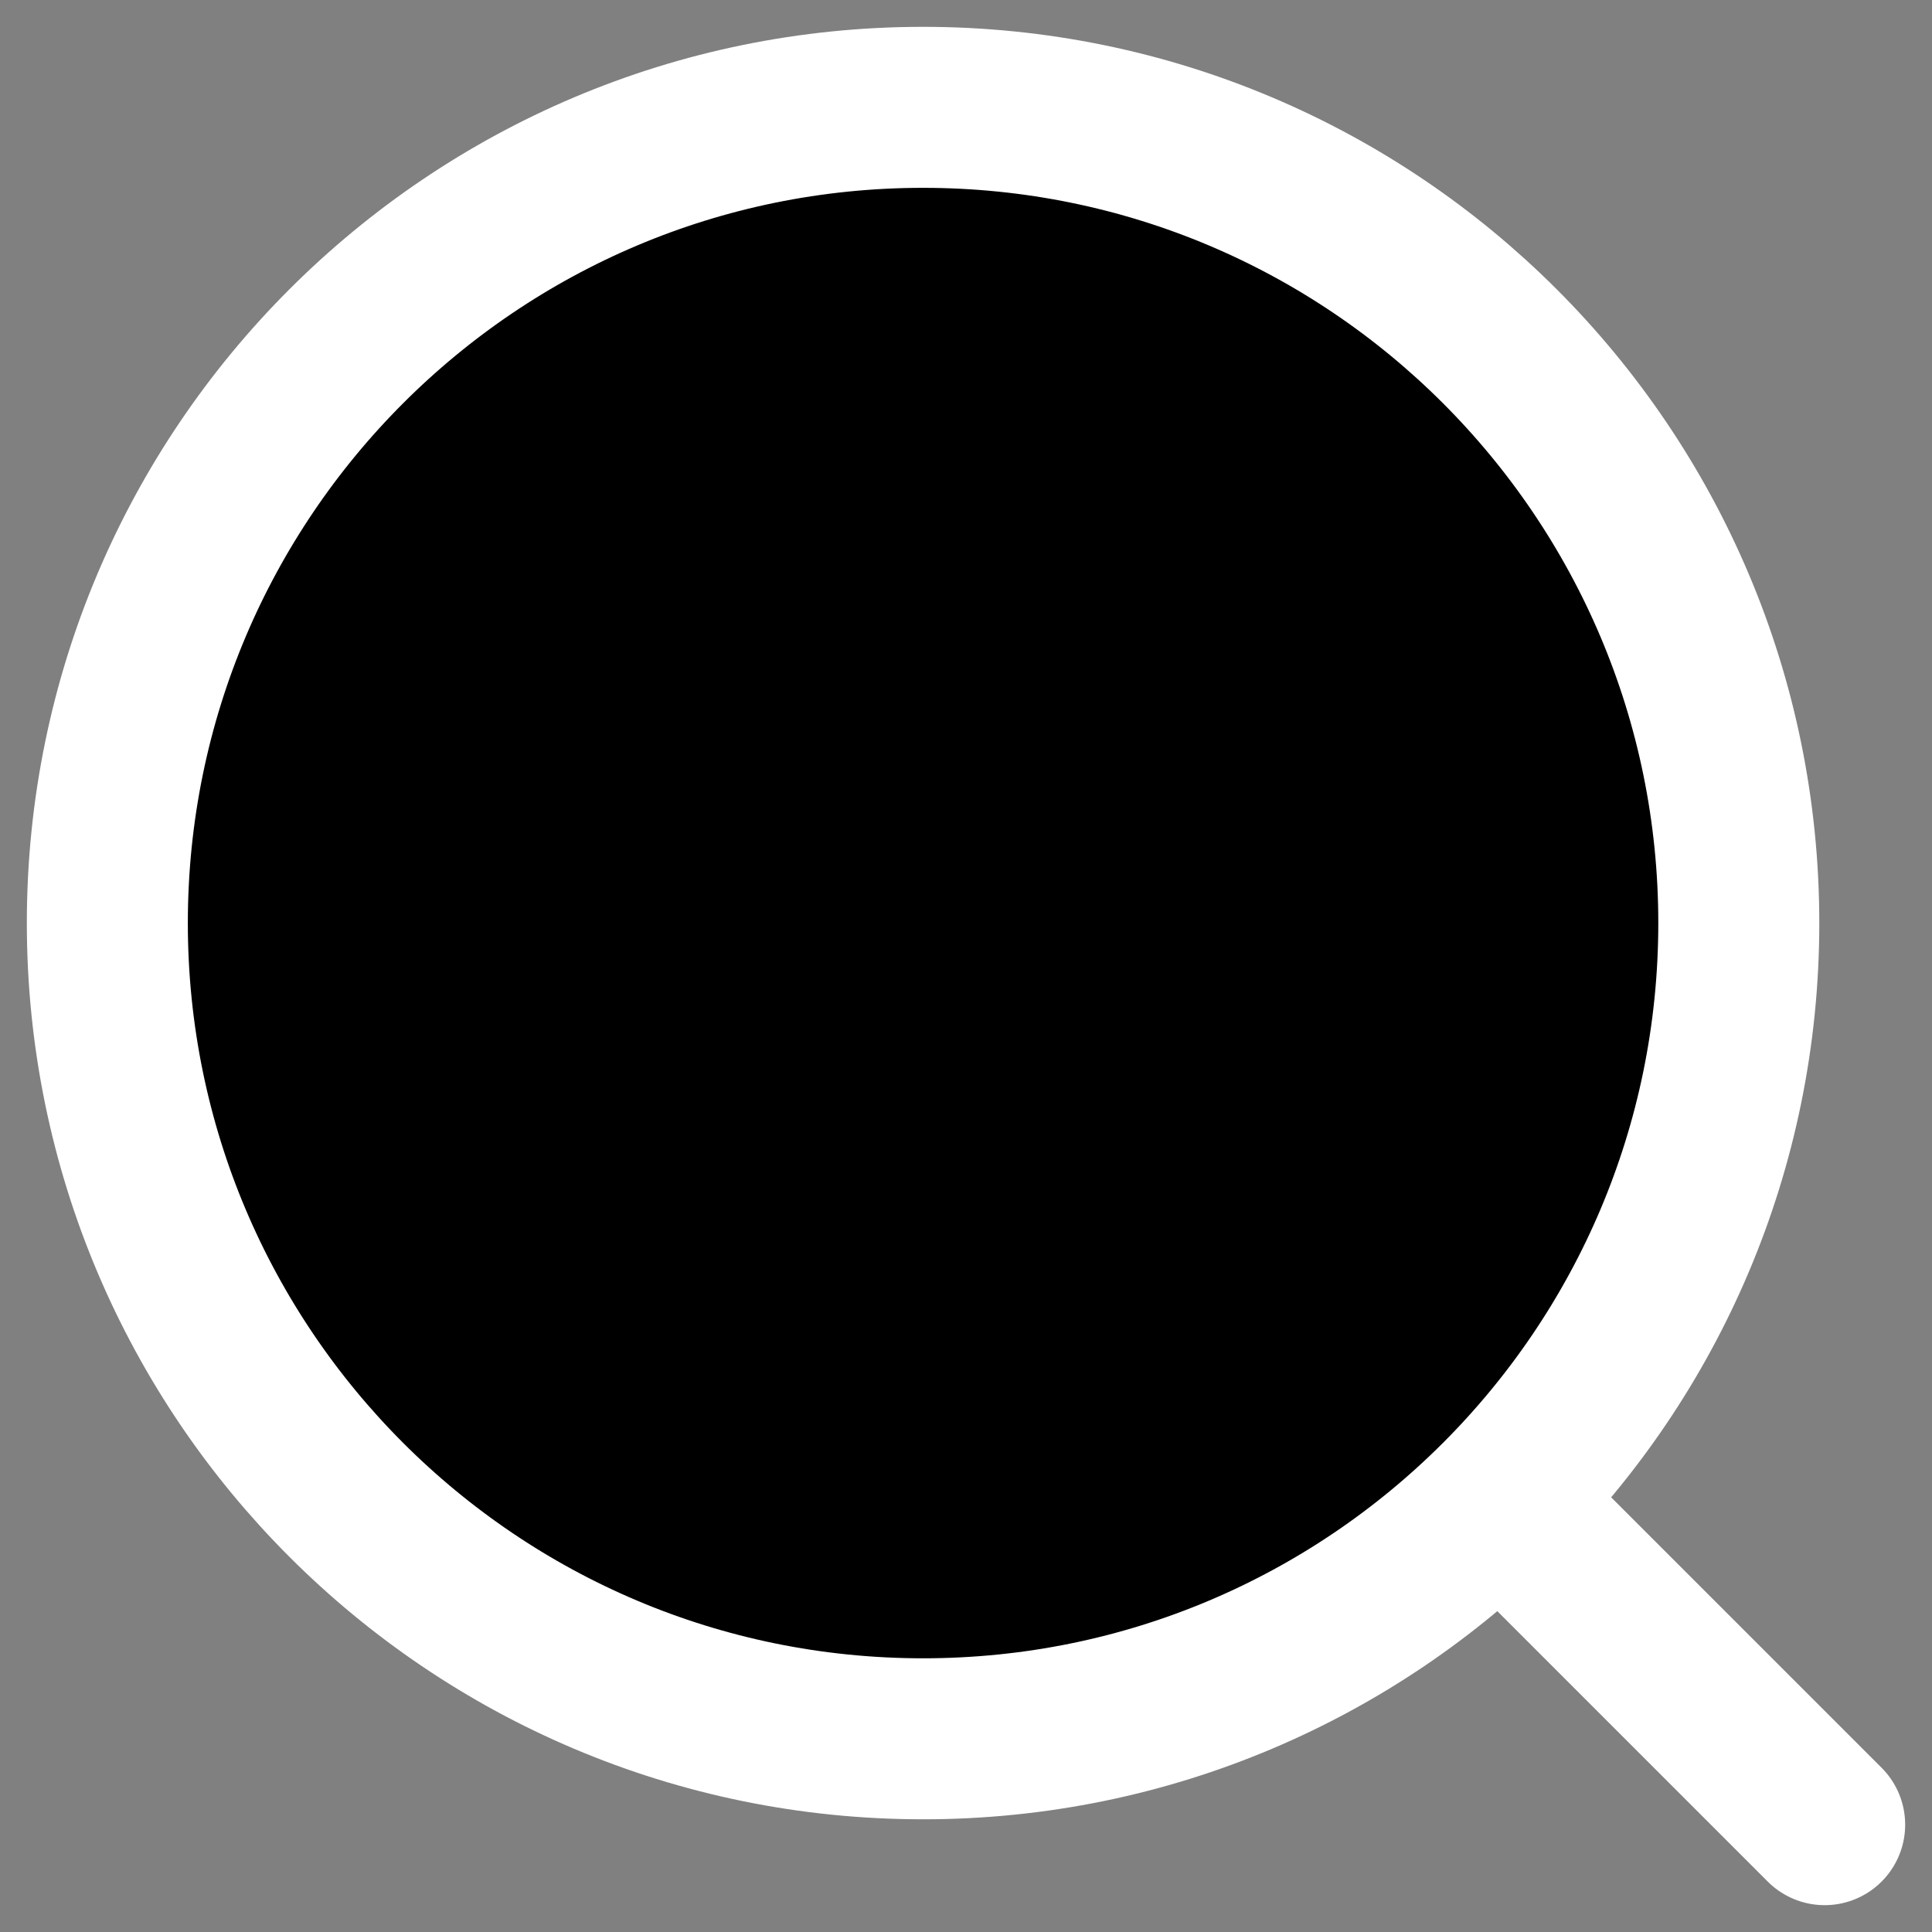 <svg width="18" height="18" viewBox="0 0 18 18" fill="currentColor" xmlns="http://www.w3.org/2000/svg">
<rect x="0" y="0" width="18" height="18" fill="#808080" stroke="none"/>
<path d="M14.2 14.2L17 17M16.2 8.6C16.2 4.403 12.797 1 8.6 1C4.403 1 1 4.403 1 8.6C1 12.797 4.403 16.2 8.6 16.2C12.797 16.2 16.2 12.797 16.2 8.6Z" stroke="white" stroke-width="1.5" stroke-linecap="round" stroke-linejoin="round"/>
</svg>
